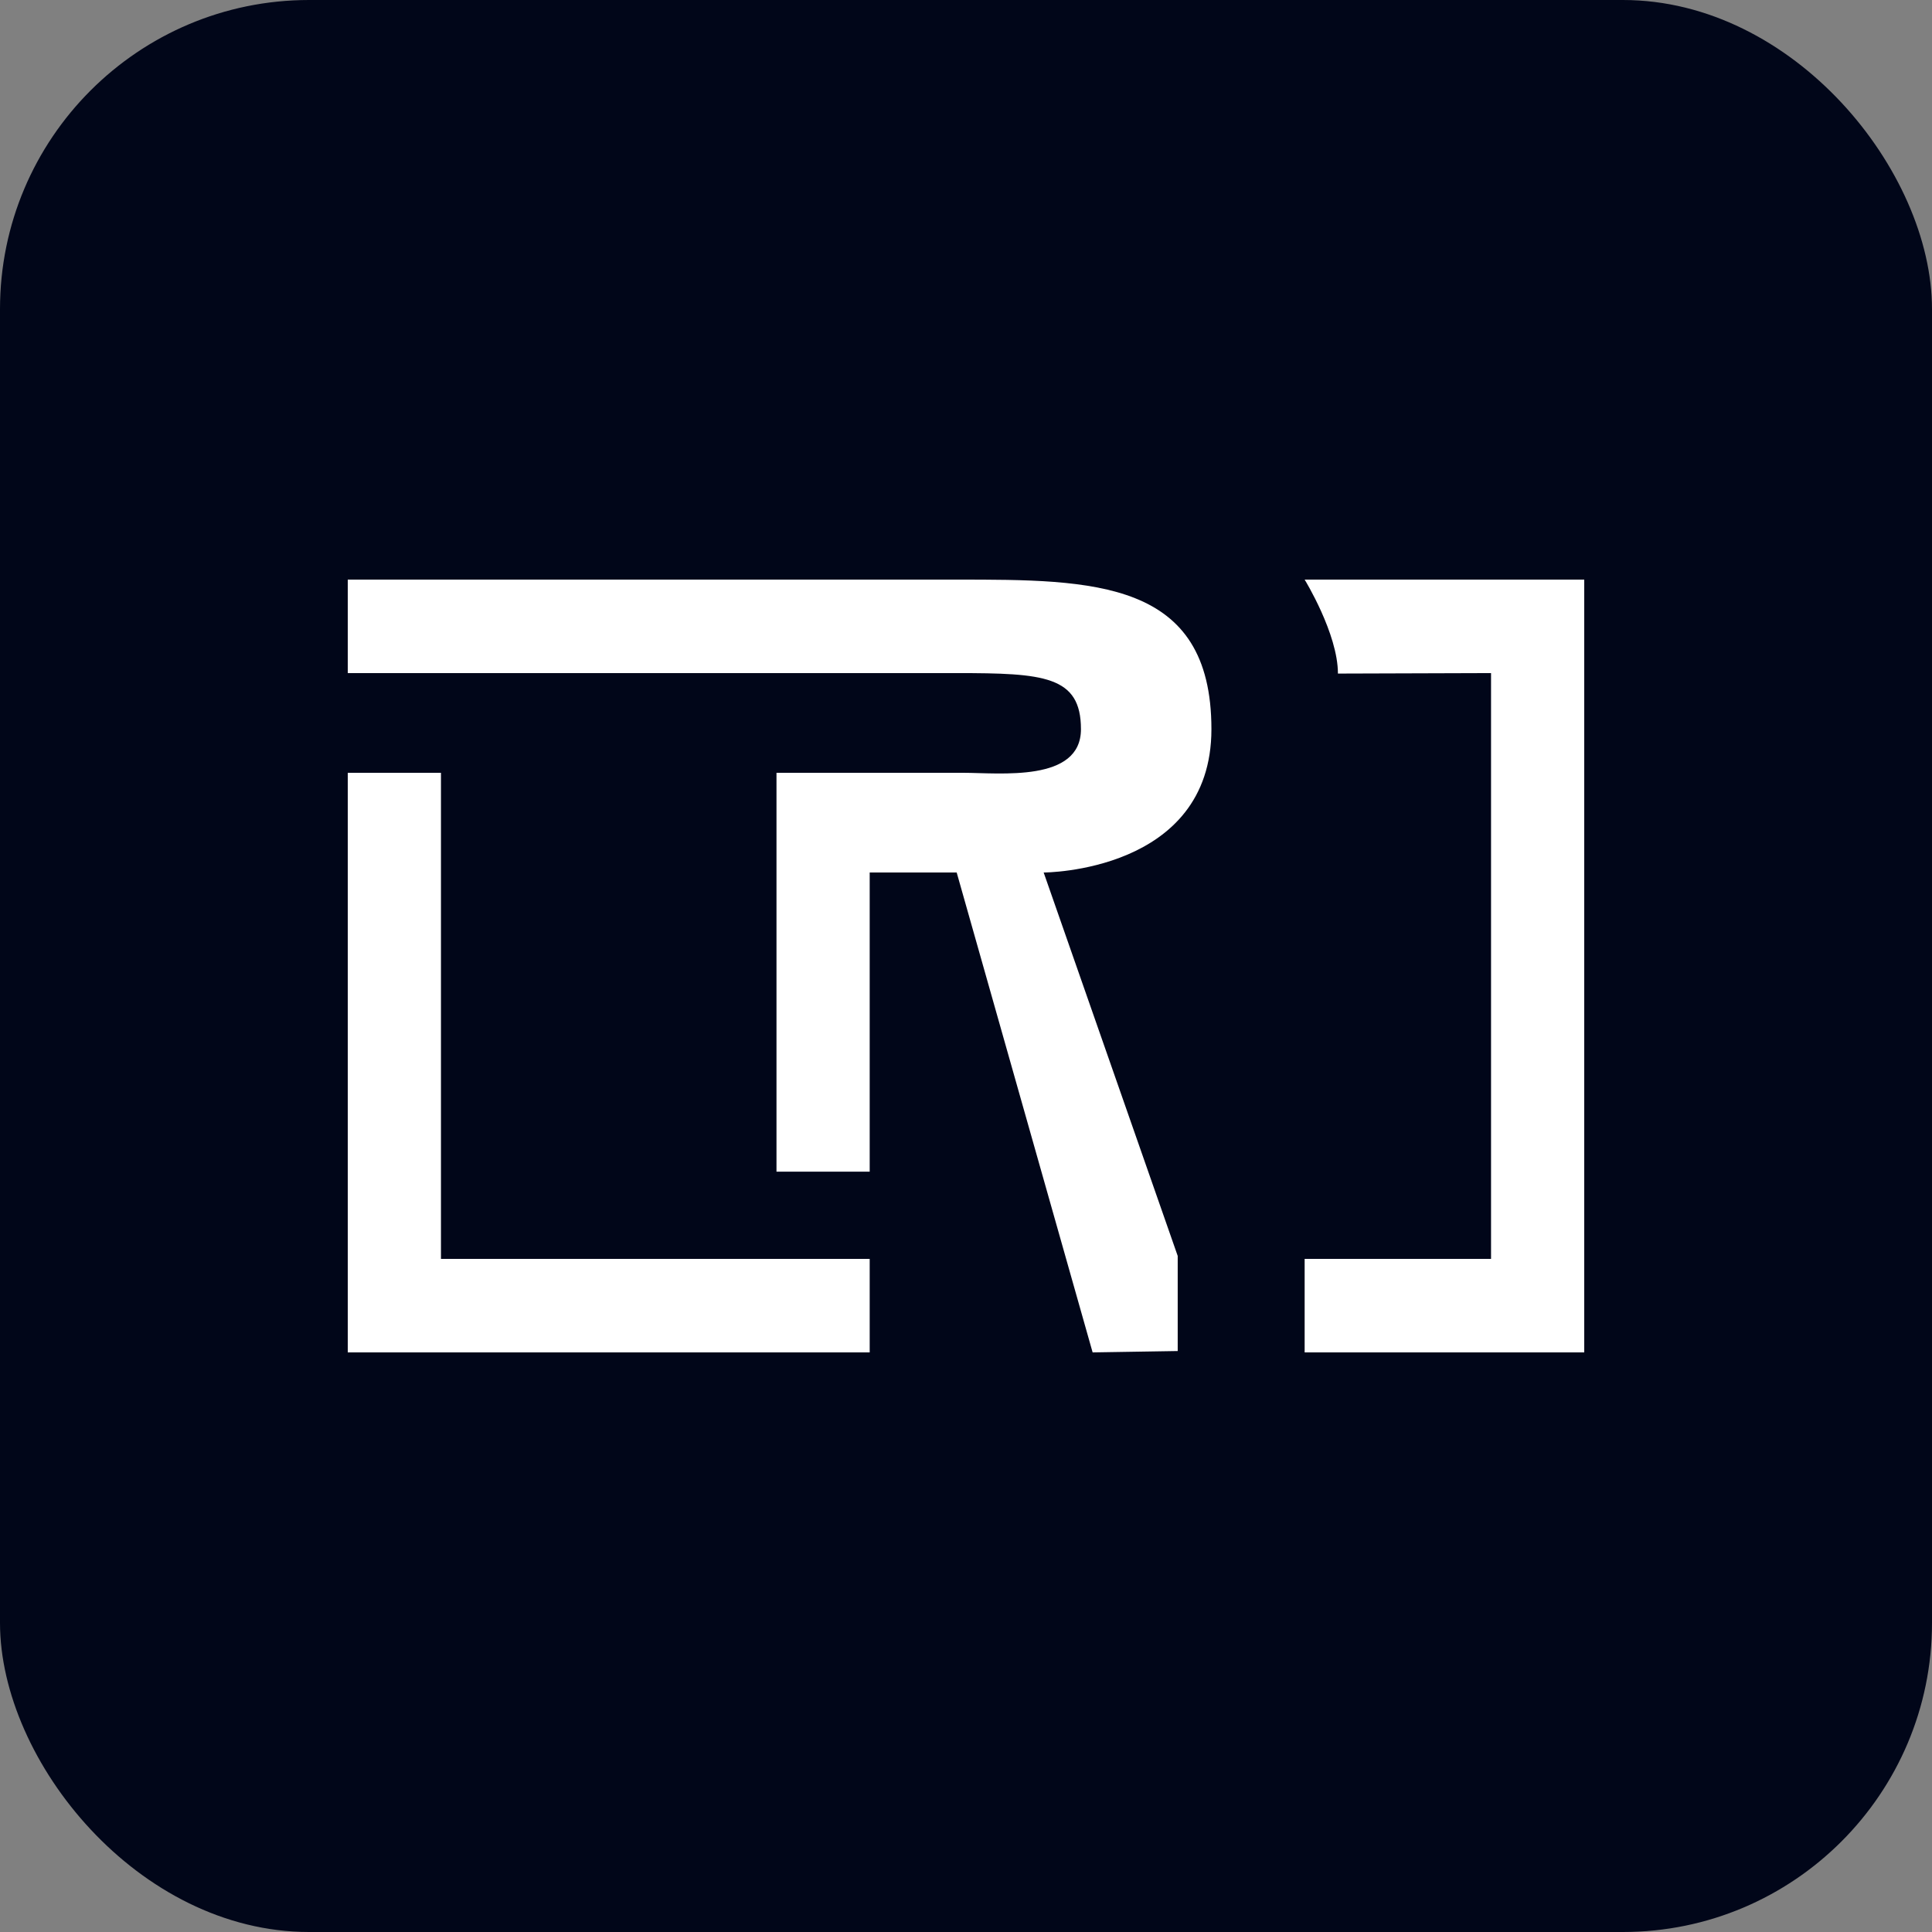 <svg width="100" height="100" viewBox="0 0 100 100" fill="none" xmlns="http://www.w3.org/2000/svg">
<rect x="0" y="0" width="100" height="100" fill="#808080" stroke="none"/>
<rect width="100" height="100" rx="16" fill="#010619"/>
<path d="M22.824 40L18 40V70H45.015V65.161H22.824V40Z" fill="white"/>
<path d="M49.518 30H18V34.839H49.518C54.02 34.839 55.95 34.979 55.95 37.742C55.95 40.505 51.769 40 49.839 40L40.191 40V60.645H45.015V45.161H49.518L56.554 70L60.958 69.929V65.007L54.02 45.161C54.02 45.161 62.703 45.161 62.703 37.742C62.703 30 56.593 30 49.518 30Z" fill="white"/>
<path d="M82 30H67.528C67.528 30 69.251 32.8 69.251 34.864C69.661 34.864 77.176 34.839 77.176 34.839V65.161H67.528V70H82V30Z" fill="white"/>
</svg>
